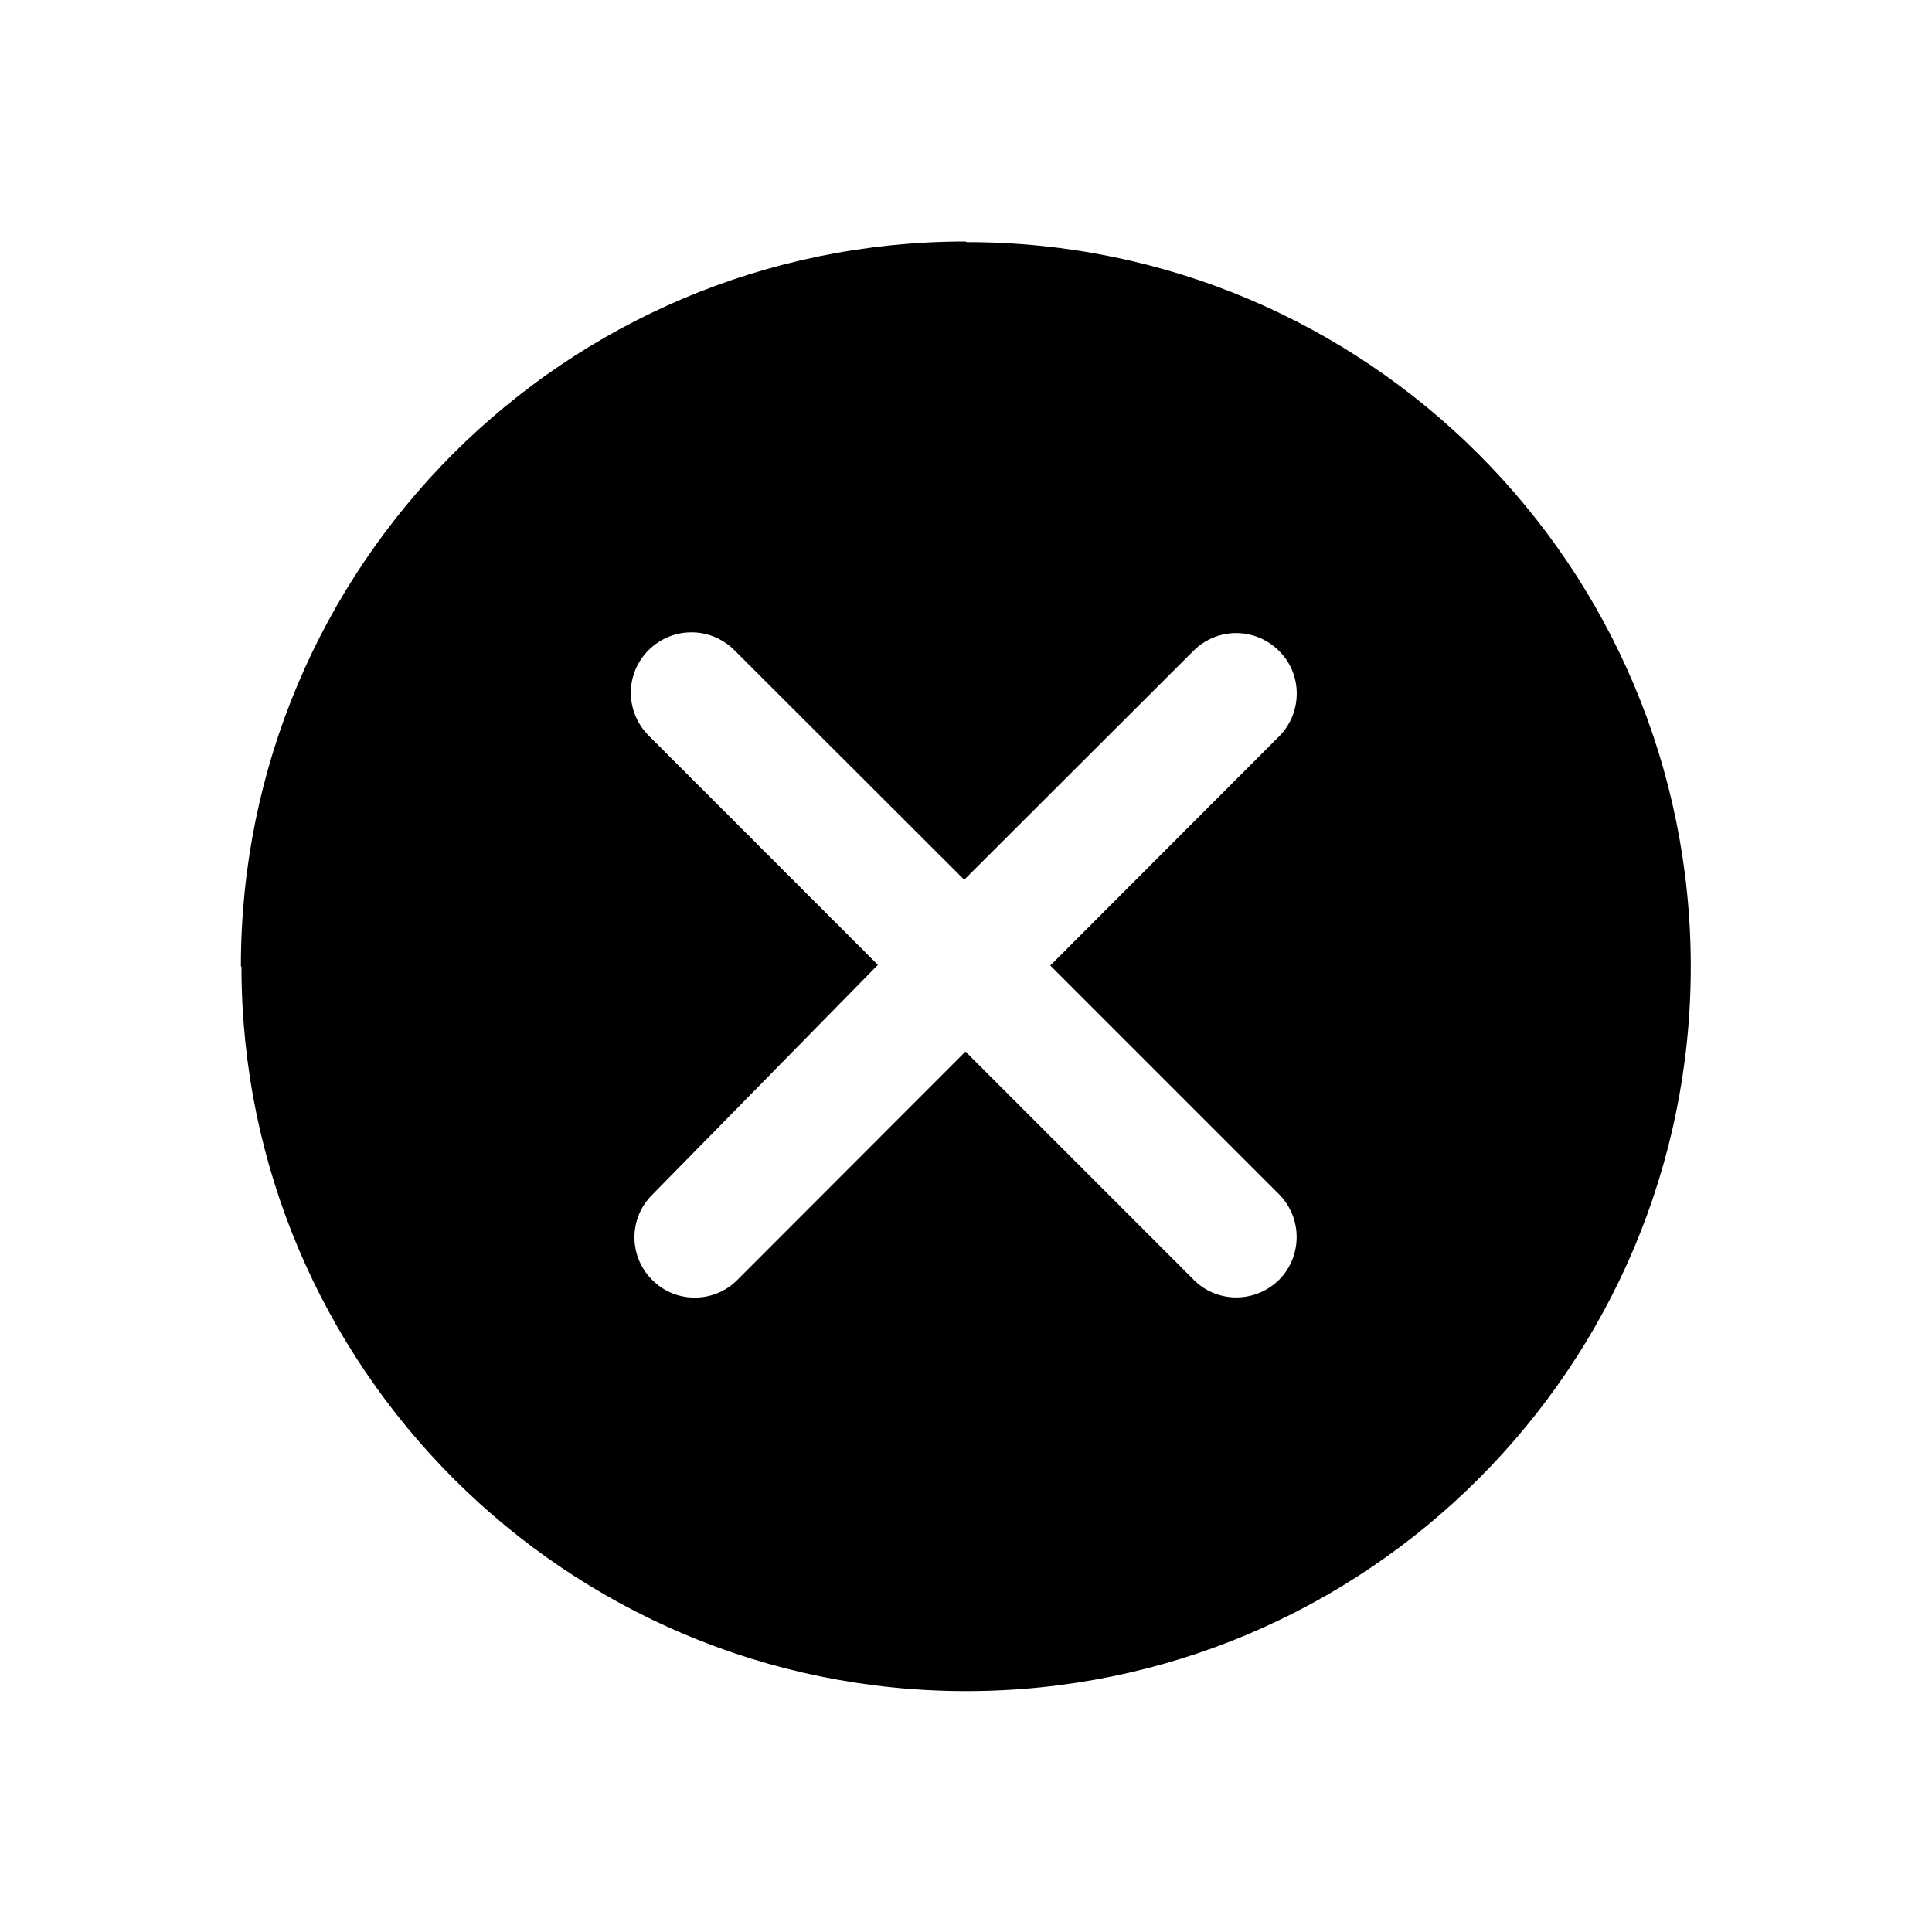 <svg xmlns="http://www.w3.org/2000/svg" viewBox="0 0 64 64">
  <path fill-rule="evenodd" d="M32.01 8.02h-.001c13.25-.01 24 10.74 24 24 0 13.25-10.75 24-24 24 -13.26 0-24.01-10.75-24.01-24 -.01-.01-.01-.01-.01-.01H7.98C7.98 18.75 18.72 8 31.988 8ZM21.59 39.594v0c-.78.79-.76 2.06.04 2.83 .77.75 2.01.75 2.78-.01l7.573-7.58 7.58 7.58h-.001c.79.77 2.05.75 2.83-.04 .75-.78.75-2.02-.01-2.8l-7.59-7.59 7.61-7.62 -.001 0c.76-.8.74-2.07-.06-2.83 -.78-.75-2-.75-2.78-.001l-7.62 7.61 -7.61-7.602v0c-.79-.79-2.05-.79-2.84-.01s-.79 2.04-.01 2.83l7.6 7.602Z" />
</svg>
